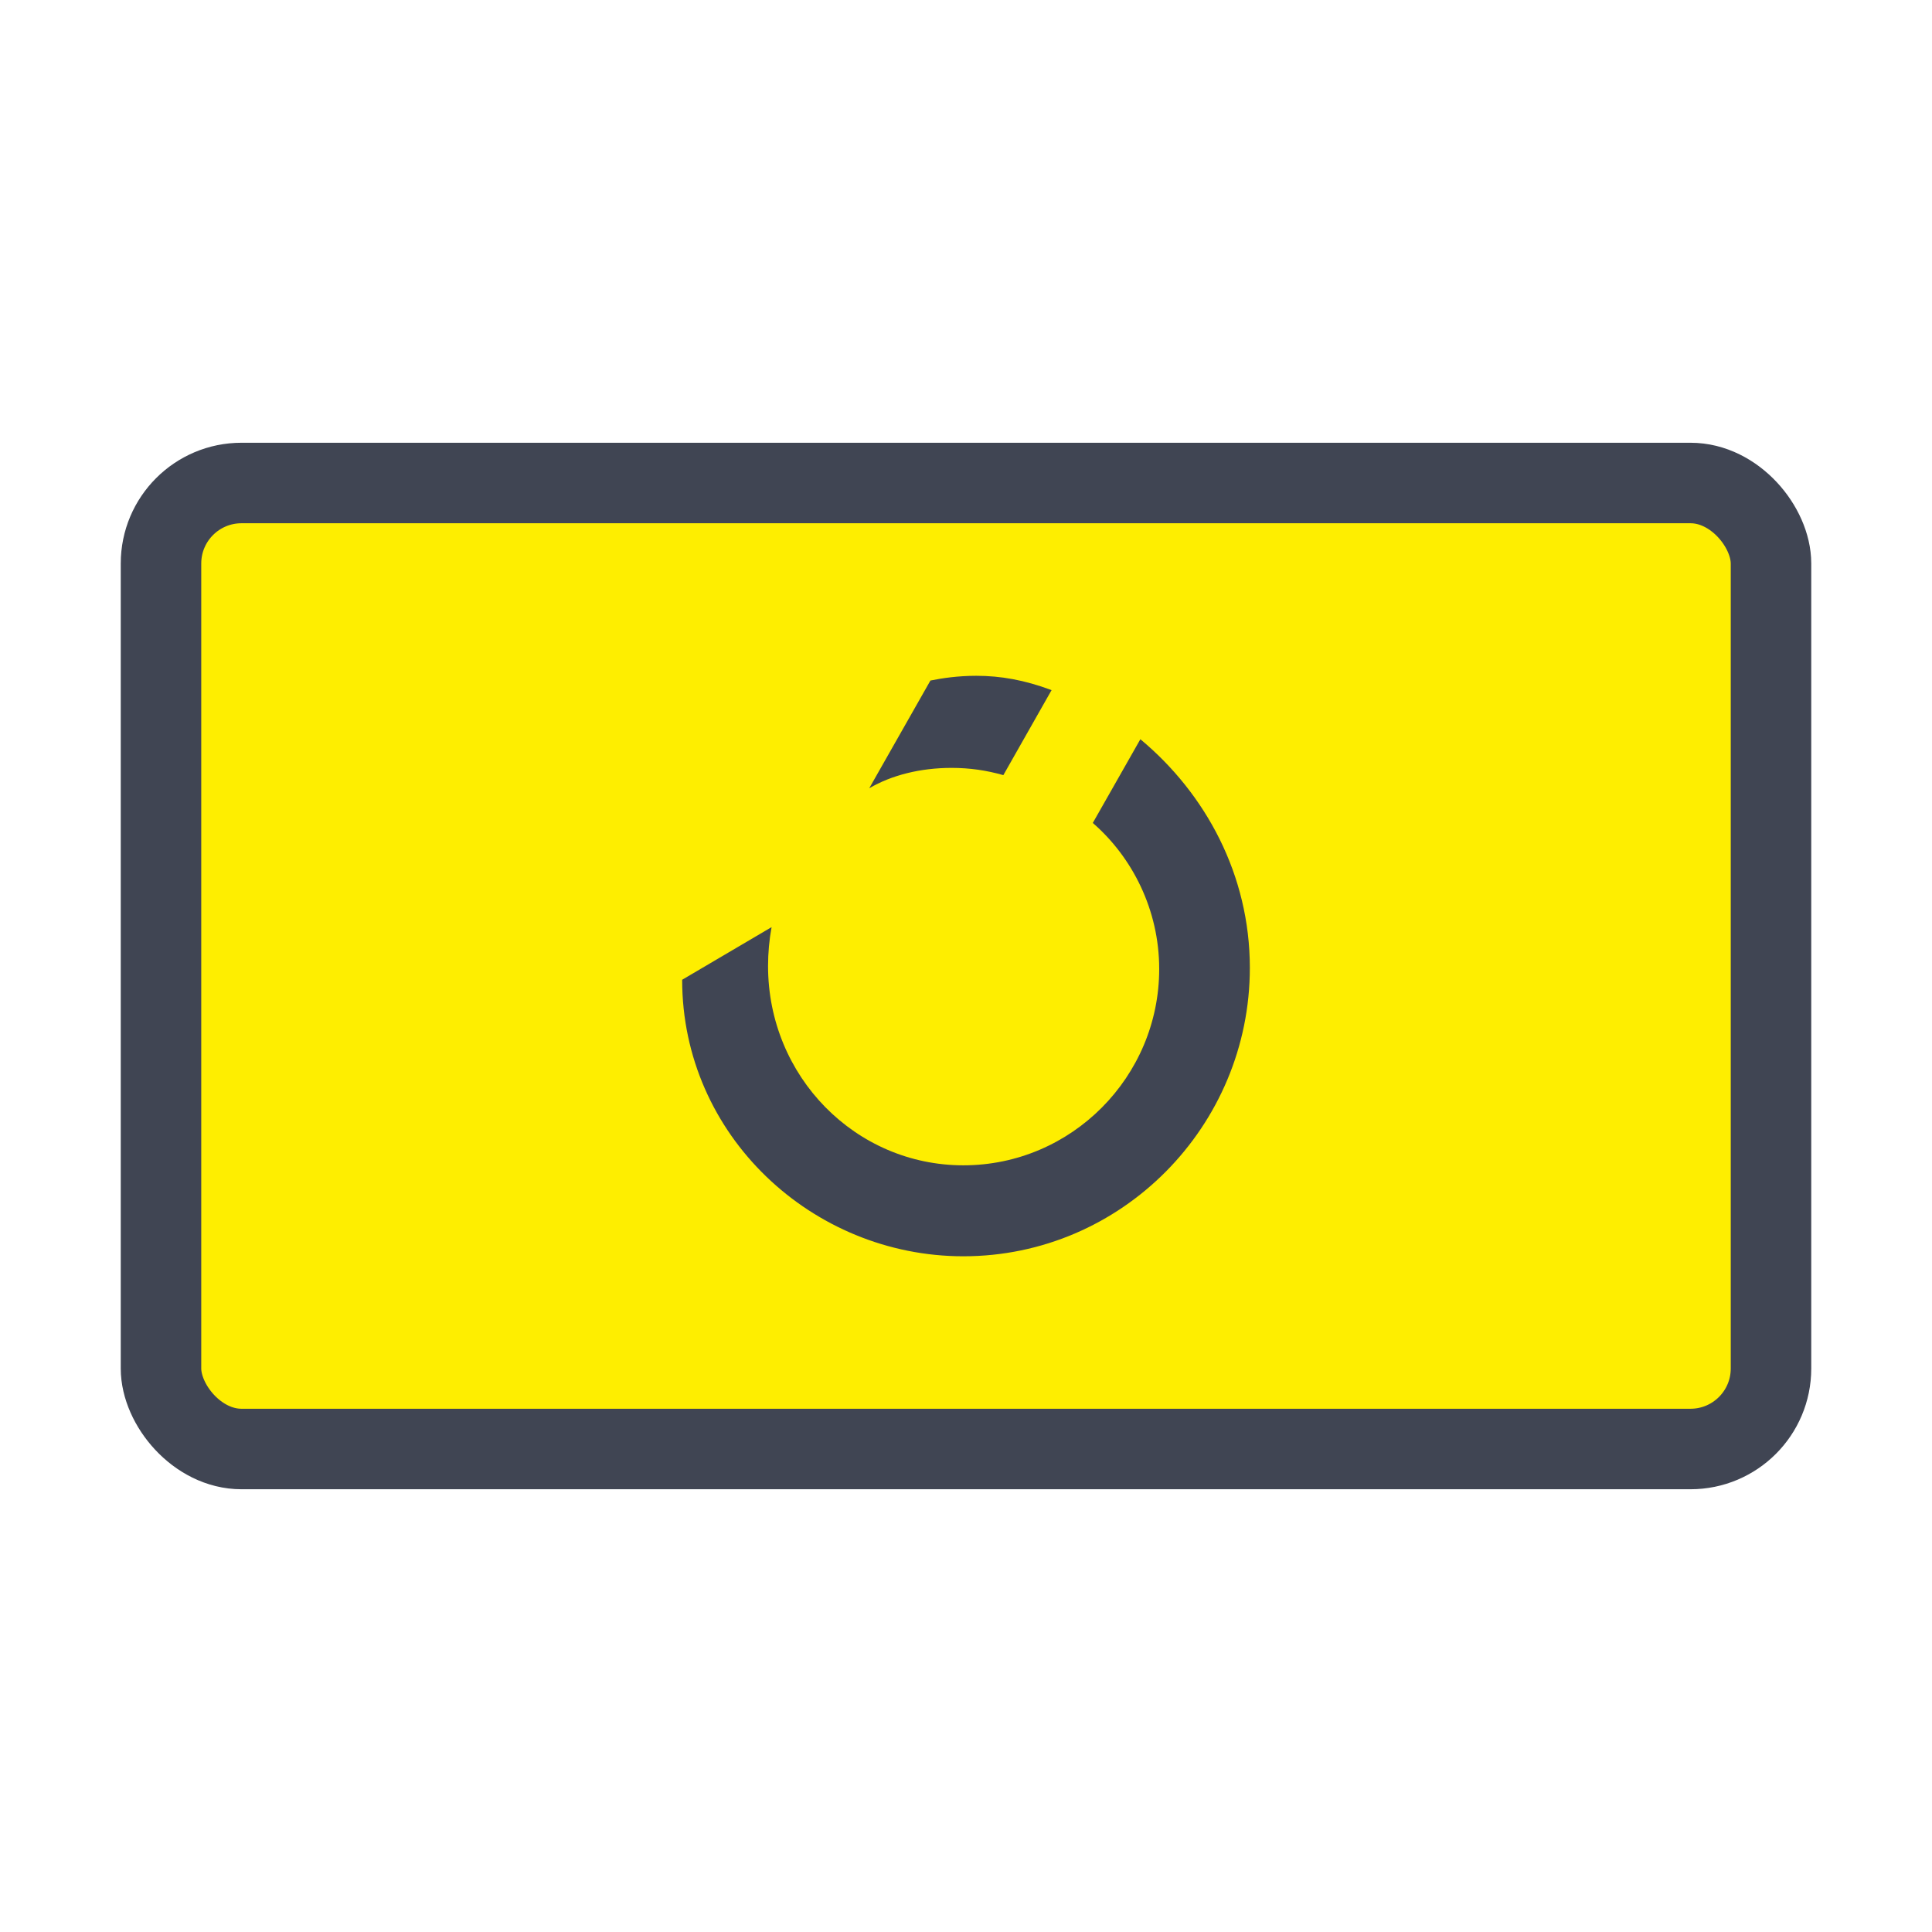 <svg width="24" height="24" viewBox="0 0 24 24" fill="none" xmlns="http://www.w3.org/2000/svg">
<rect x="2" y="6" width="20" height="12" rx="1" fill="#FEEE00" stroke="#404553"/>
<path fill-rule="evenodd" clip-rule="evenodd" d="M8.474 12.171C8.474 14.104 10.089 15.606 11.967 15.606C13.933 15.606 15.526 13.992 15.526 12.022C15.526 10.87 14.978 9.859 14.166 9.183L13.575 10.223C14.064 10.647 14.4 11.301 14.4 12.037C14.4 13.375 13.312 14.476 11.967 14.476C10.63 14.476 9.541 13.375 9.541 12C9.541 11.837 9.556 11.673 9.585 11.517L8.474 12.171ZM13.063 8.573C12.727 8.447 12.428 8.395 12.128 8.395C11.901 8.395 11.704 8.424 11.558 8.454L10.798 9.792C11.076 9.629 11.434 9.539 11.821 9.539C12.047 9.539 12.252 9.569 12.464 9.629L13.063 8.573Z" fill="#404553"/>
</svg>
